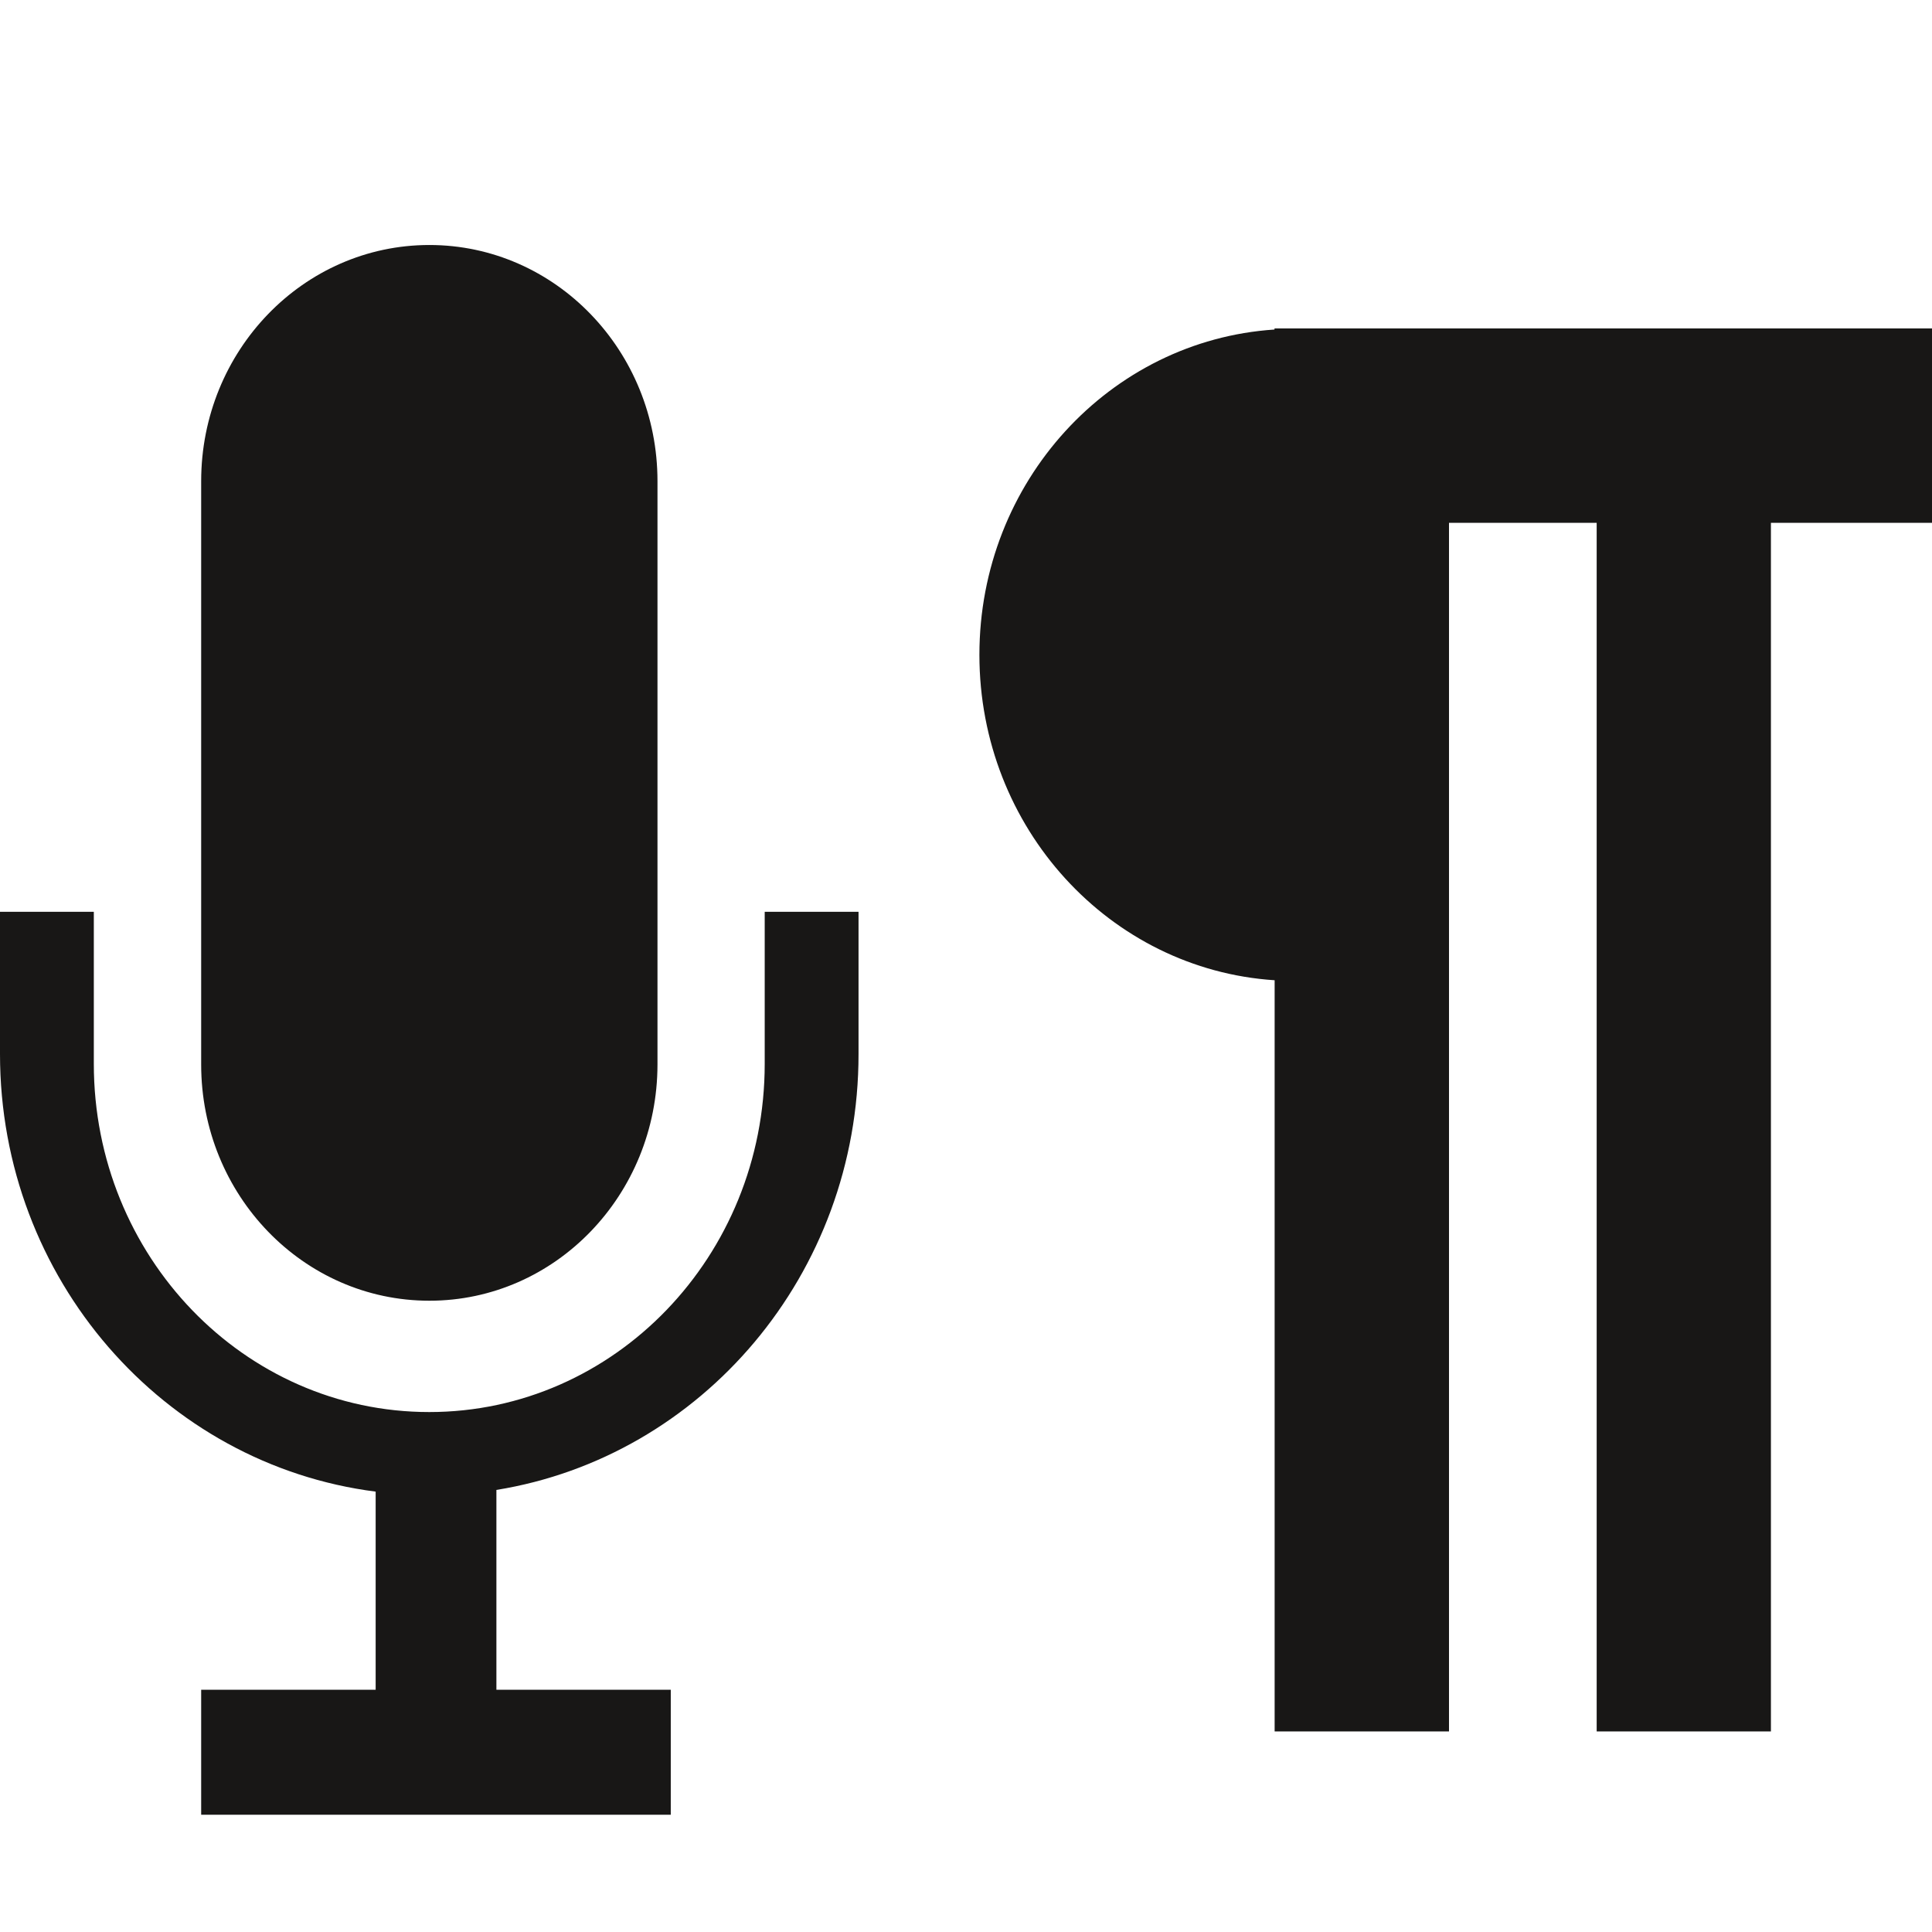 <?xml version="1.0" encoding="utf-8"?>
<!-- Generator: Adobe Illustrator 16.0.4, SVG Export Plug-In . SVG Version: 6.00 Build 0)  -->
<!DOCTYPE svg PUBLIC "-//W3C//DTD SVG 1.1//EN" "http://www.w3.org/Graphics/SVG/1.1/DTD/svg11.dtd">
<svg version="1.1" id="Ebene_1" xmlns="http://www.w3.org/2000/svg" xmlns:xlink="http://www.w3.org/1999/xlink" x="0px" y="0px"
	 width="16px" height="16px" viewBox="0 0 16 16" enable-background="new 0 0 16 16" xml:space="preserve">
<path fill-rule="evenodd" clip-rule="evenodd" fill="#181716" d="M14.666,4.33v10.009h-1.443V4.33H12v3.449v6.56h-1.444V8.118
	C9.191,8.029,8.111,6.857,8.111,5.423s1.08-2.604,2.444-2.694V2.72H12h1.223h1.443H16v1.61H14.666z M4.111,12.339v1.655h1.444v1.035
	H4.111h-1H1.666v-1.035h1.445v-1.641C1.357,12.129,0,10.592,0,8.729V7.551h0.777v1.26c0,1.592,1.244,2.883,2.778,2.883
	s2.778-1.291,2.778-2.883v-1.26h0.777v1.178C7.111,10.553,5.811,12.064,4.111,12.339z M3.556,10.772c-1.044,0-1.89-0.876-1.89-1.956
	V3.985c0-1.08,0.846-1.956,1.89-1.956c1.043,0,1.889,0.876,1.889,1.956v4.831C5.444,9.896,4.599,10.772,3.556,10.772z"/>
</svg>
